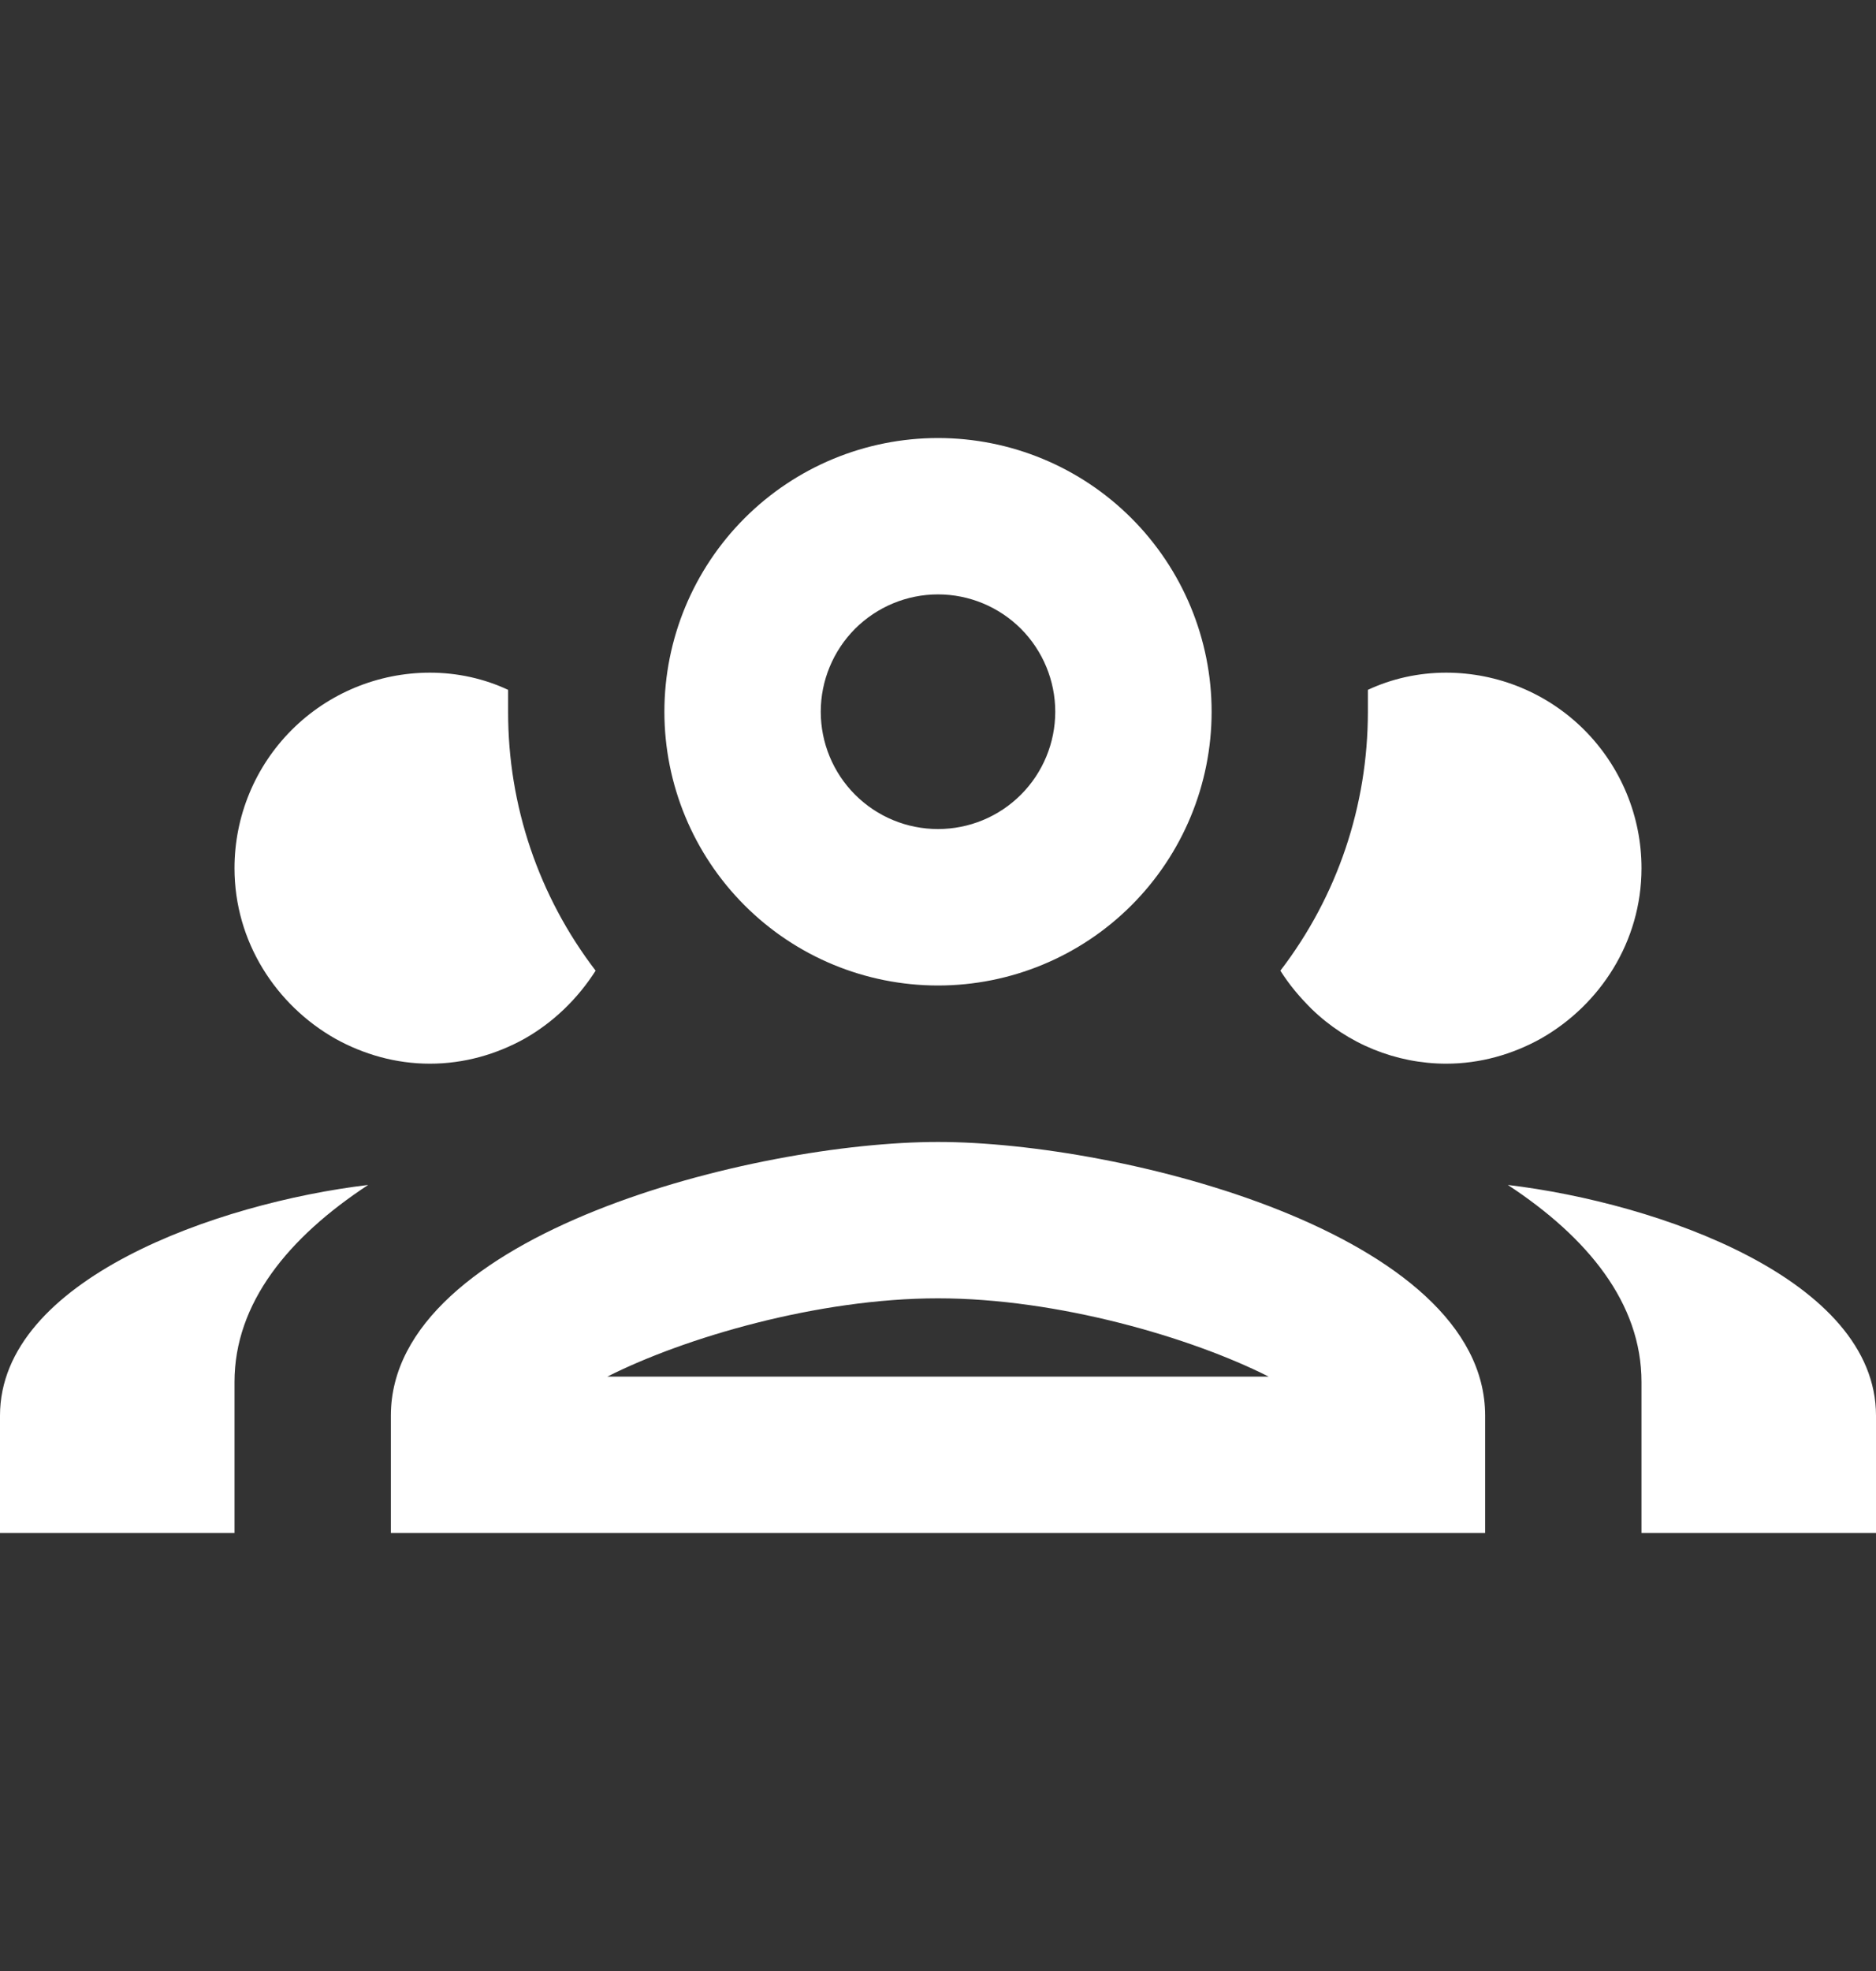 <svg width="20" height="21" viewBox="0 0 20 21" fill="none" xmlns="http://www.w3.org/2000/svg">
<rect x="0" y="0" width="20" height="21" fill="#333333" stroke="none"/>
<g clip-path="url(#clip0_495_17263)">
<path d="M10 4.667C9.226 4.667 8.485 4.974 7.938 5.521C7.391 6.068 7.083 6.81 7.083 7.583C7.083 8.357 7.391 9.099 7.938 9.646C8.485 10.193 9.226 10.5 10 10.5C10.774 10.5 11.515 10.193 12.062 9.646C12.609 9.099 12.917 8.357 12.917 7.583C12.917 6.81 12.609 6.068 12.062 5.521C11.515 4.974 10.774 4.667 10 4.667ZM10 6.333C10.332 6.333 10.649 6.465 10.884 6.699C11.118 6.934 11.25 7.252 11.25 7.583C11.25 7.915 11.118 8.233 10.884 8.467C10.649 8.702 10.332 8.833 10 8.833C9.668 8.833 9.351 8.702 9.116 8.467C8.882 8.233 8.75 7.915 8.75 7.583C8.75 7.252 8.882 6.934 9.116 6.699C9.351 6.465 9.668 6.333 10 6.333ZM4.583 7.167C4.031 7.167 3.501 7.386 3.11 7.777C2.719 8.168 2.5 8.697 2.5 9.25C2.5 10.033 2.942 10.708 3.575 11.067C3.875 11.233 4.217 11.333 4.583 11.333C4.95 11.333 5.292 11.233 5.592 11.067C5.9 10.892 6.158 10.642 6.35 10.342C5.743 9.55 5.415 8.581 5.417 7.583V7.35C5.167 7.233 4.883 7.167 4.583 7.167ZM15.417 7.167C15.117 7.167 14.833 7.233 14.583 7.35V7.583C14.583 8.583 14.258 9.55 13.65 10.342C13.75 10.5 13.858 10.625 13.983 10.75C14.368 11.123 14.881 11.332 15.417 11.333C15.783 11.333 16.125 11.233 16.425 11.067C17.058 10.708 17.5 10.033 17.5 9.25C17.5 8.697 17.28 8.168 16.89 7.777C16.499 7.386 15.969 7.167 15.417 7.167ZM10 12.167C8.05 12.167 4.167 13.142 4.167 15.083V16.333H15.833V15.083C15.833 13.142 11.95 12.167 10 12.167ZM3.925 12.625C2.317 12.817 0 13.633 0 15.083V16.333H2.5V14.725C2.5 13.883 3.075 13.183 3.925 12.625ZM16.075 12.625C16.925 13.183 17.5 13.883 17.5 14.725V16.333H20V15.083C20 13.633 17.683 12.817 16.075 12.625ZM10 13.833C11.275 13.833 12.7 14.25 13.525 14.667H6.475C7.3 14.25 8.725 13.833 10 13.833Z" fill="white"/>
</g>
<defs>
<clipPath id="clip0_495_17263">
<rect width="20" height="20" fill="white" transform="translate(0 0.5)"/>
</clipPath>
</defs>
</svg>
